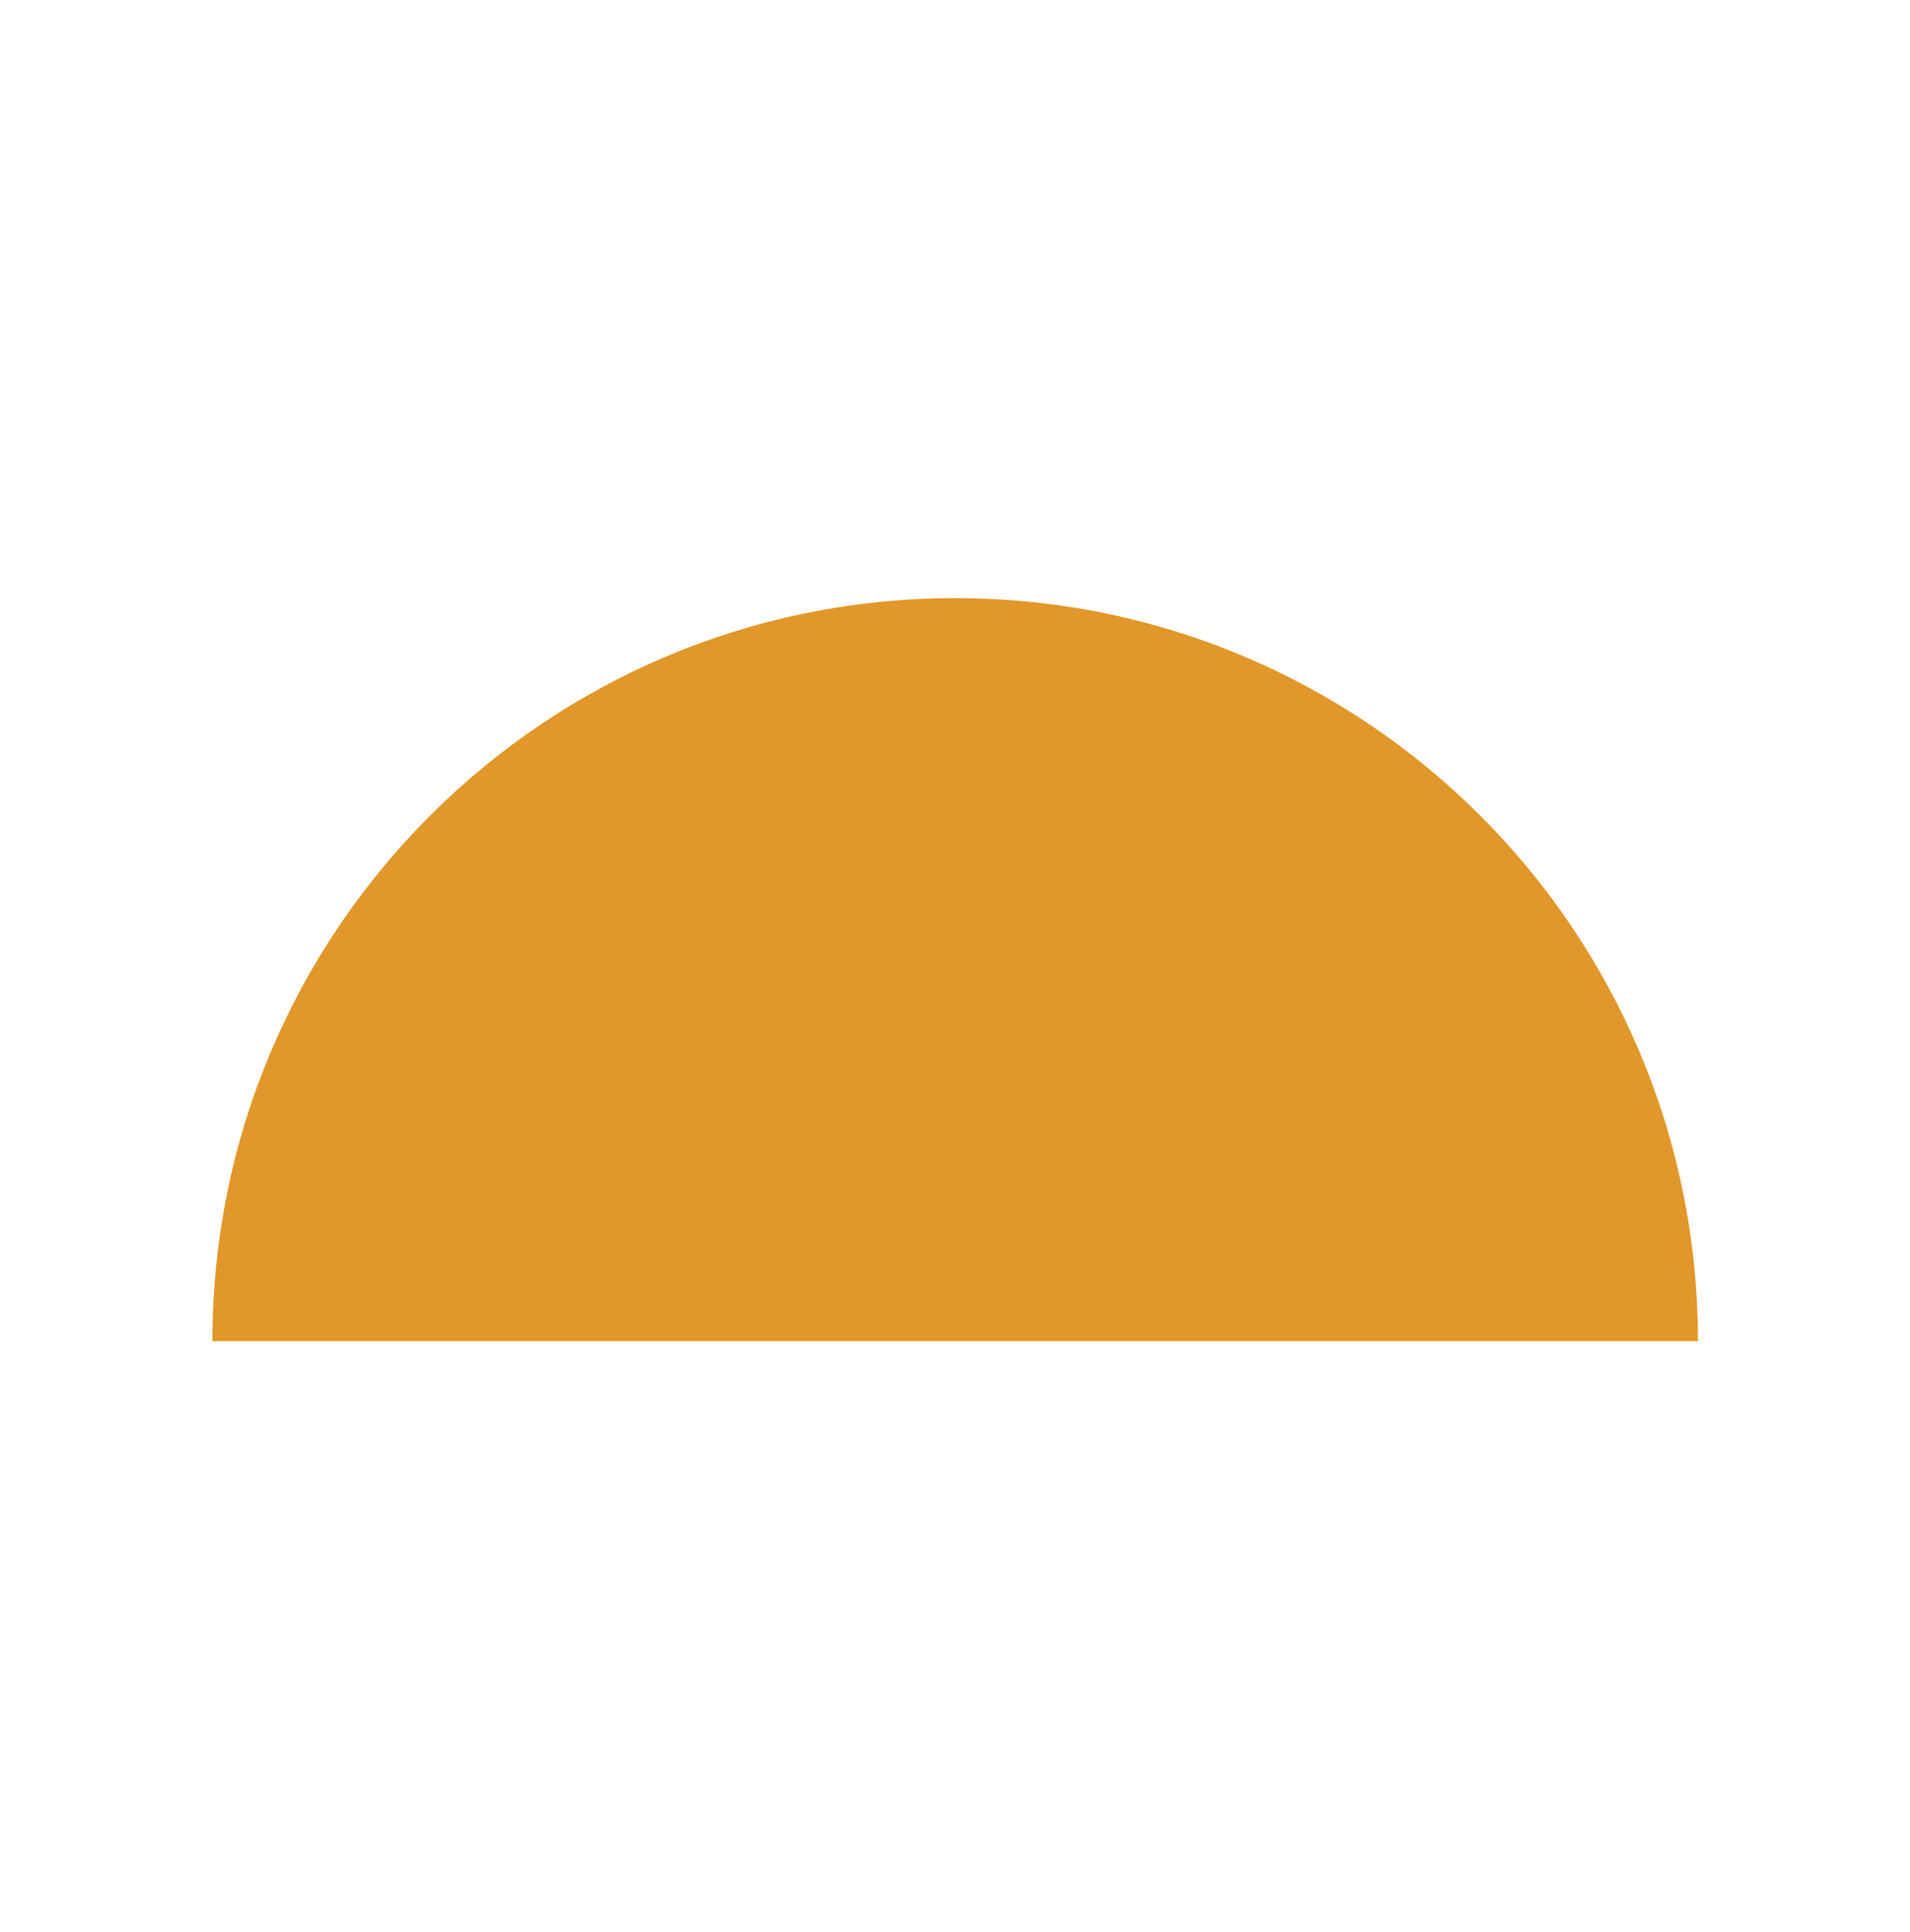 <svg width="90" height="91" viewBox="0 0 90 91" fill="none" xmlns="http://www.w3.org/2000/svg">
<path d="M10.008 63.176C10.008 43.845 25.677 28.176 45.008 28.176C64.338 28.176 80.008 43.845 80.008 63.176H10.008Z" fill="#E19729"/>
</svg>
